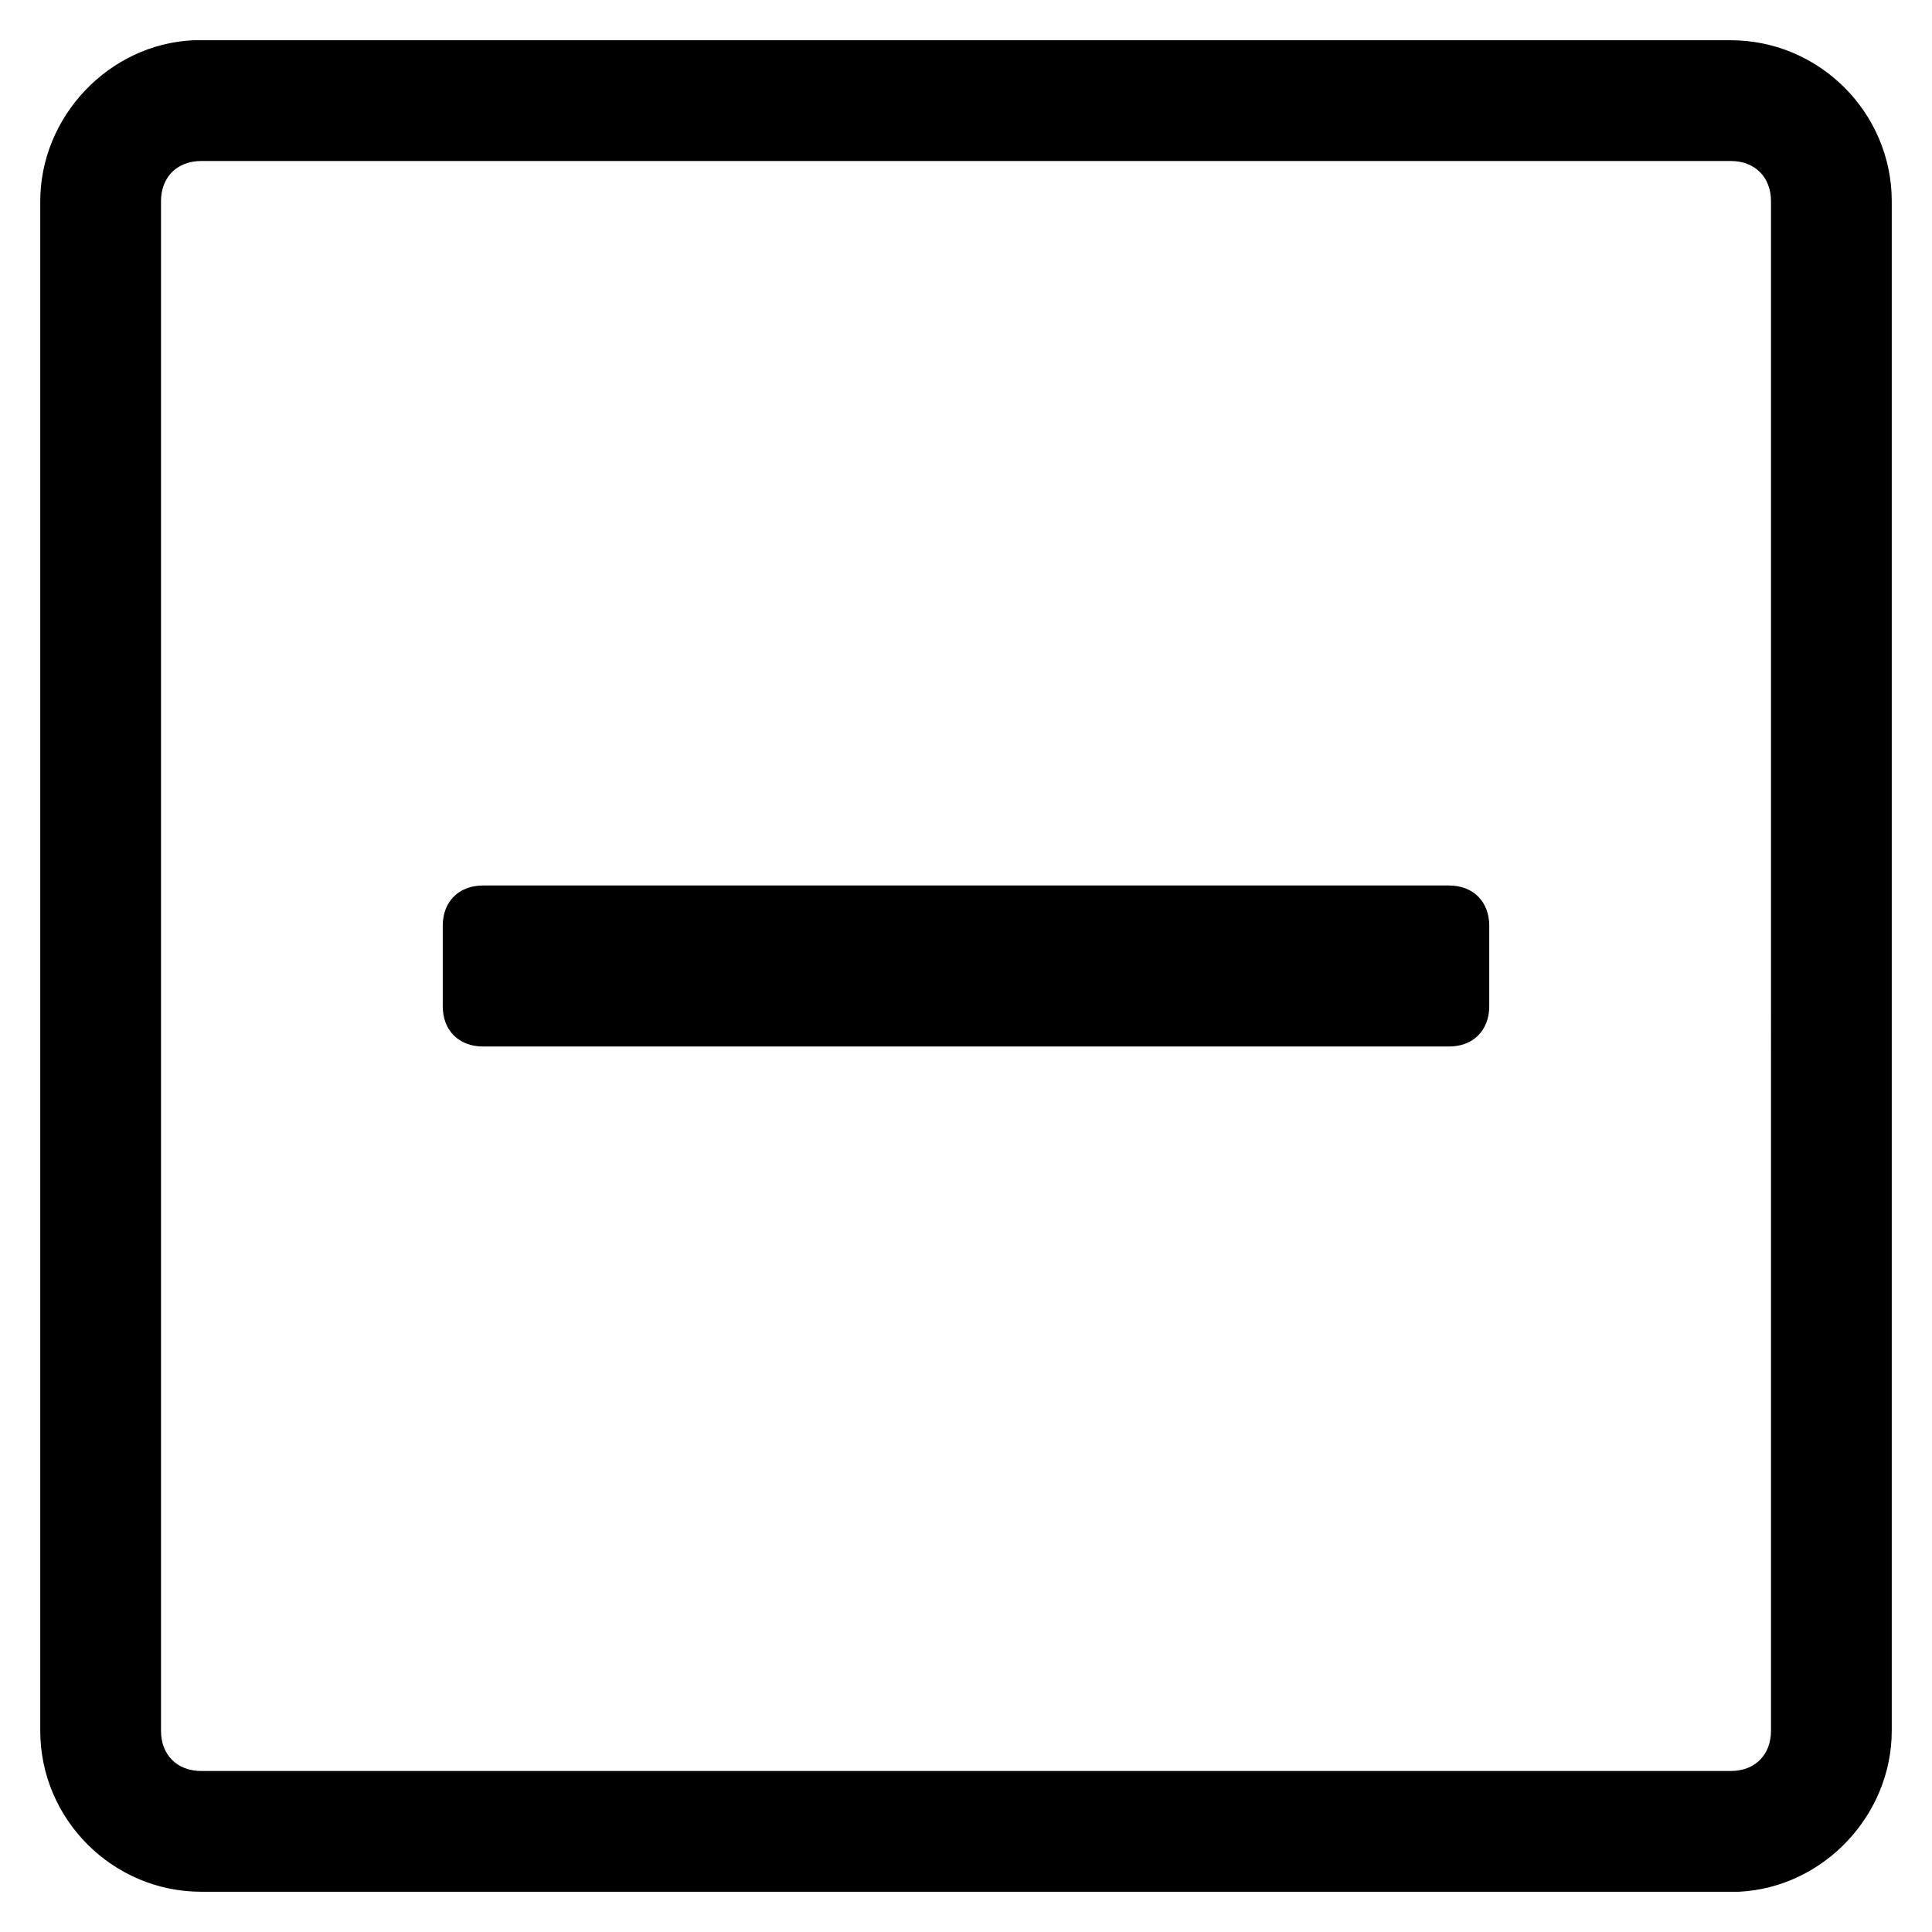 <svg xmlns="http://www.w3.org/2000/svg" viewBox="0 0 48 48">
<path d="M43,1H5H4.8C2.7,1.1,1,2.9,1,5v38c0,2.2,1.8,4,4,4h38h0.2c2.1-0.1,3.8-1.9,3.8-4V5C47,2.8,45.2,1,43,1z M44,43
	c0,0.6-0.4,1-1,1H5c-0.6,0-1-0.4-1-1V5c0-0.6,0.4-1,1-1h38c0.6,0,1,0.4,1,1V43z M36,22H12c-0.6,0-1,0.4-1,1v2c0,0.6,0.4,1,1,1h24
	c0.6,0,1-0.4,1-1v-2C37,22.4,36.6,22,36,22z"/>
</svg>
